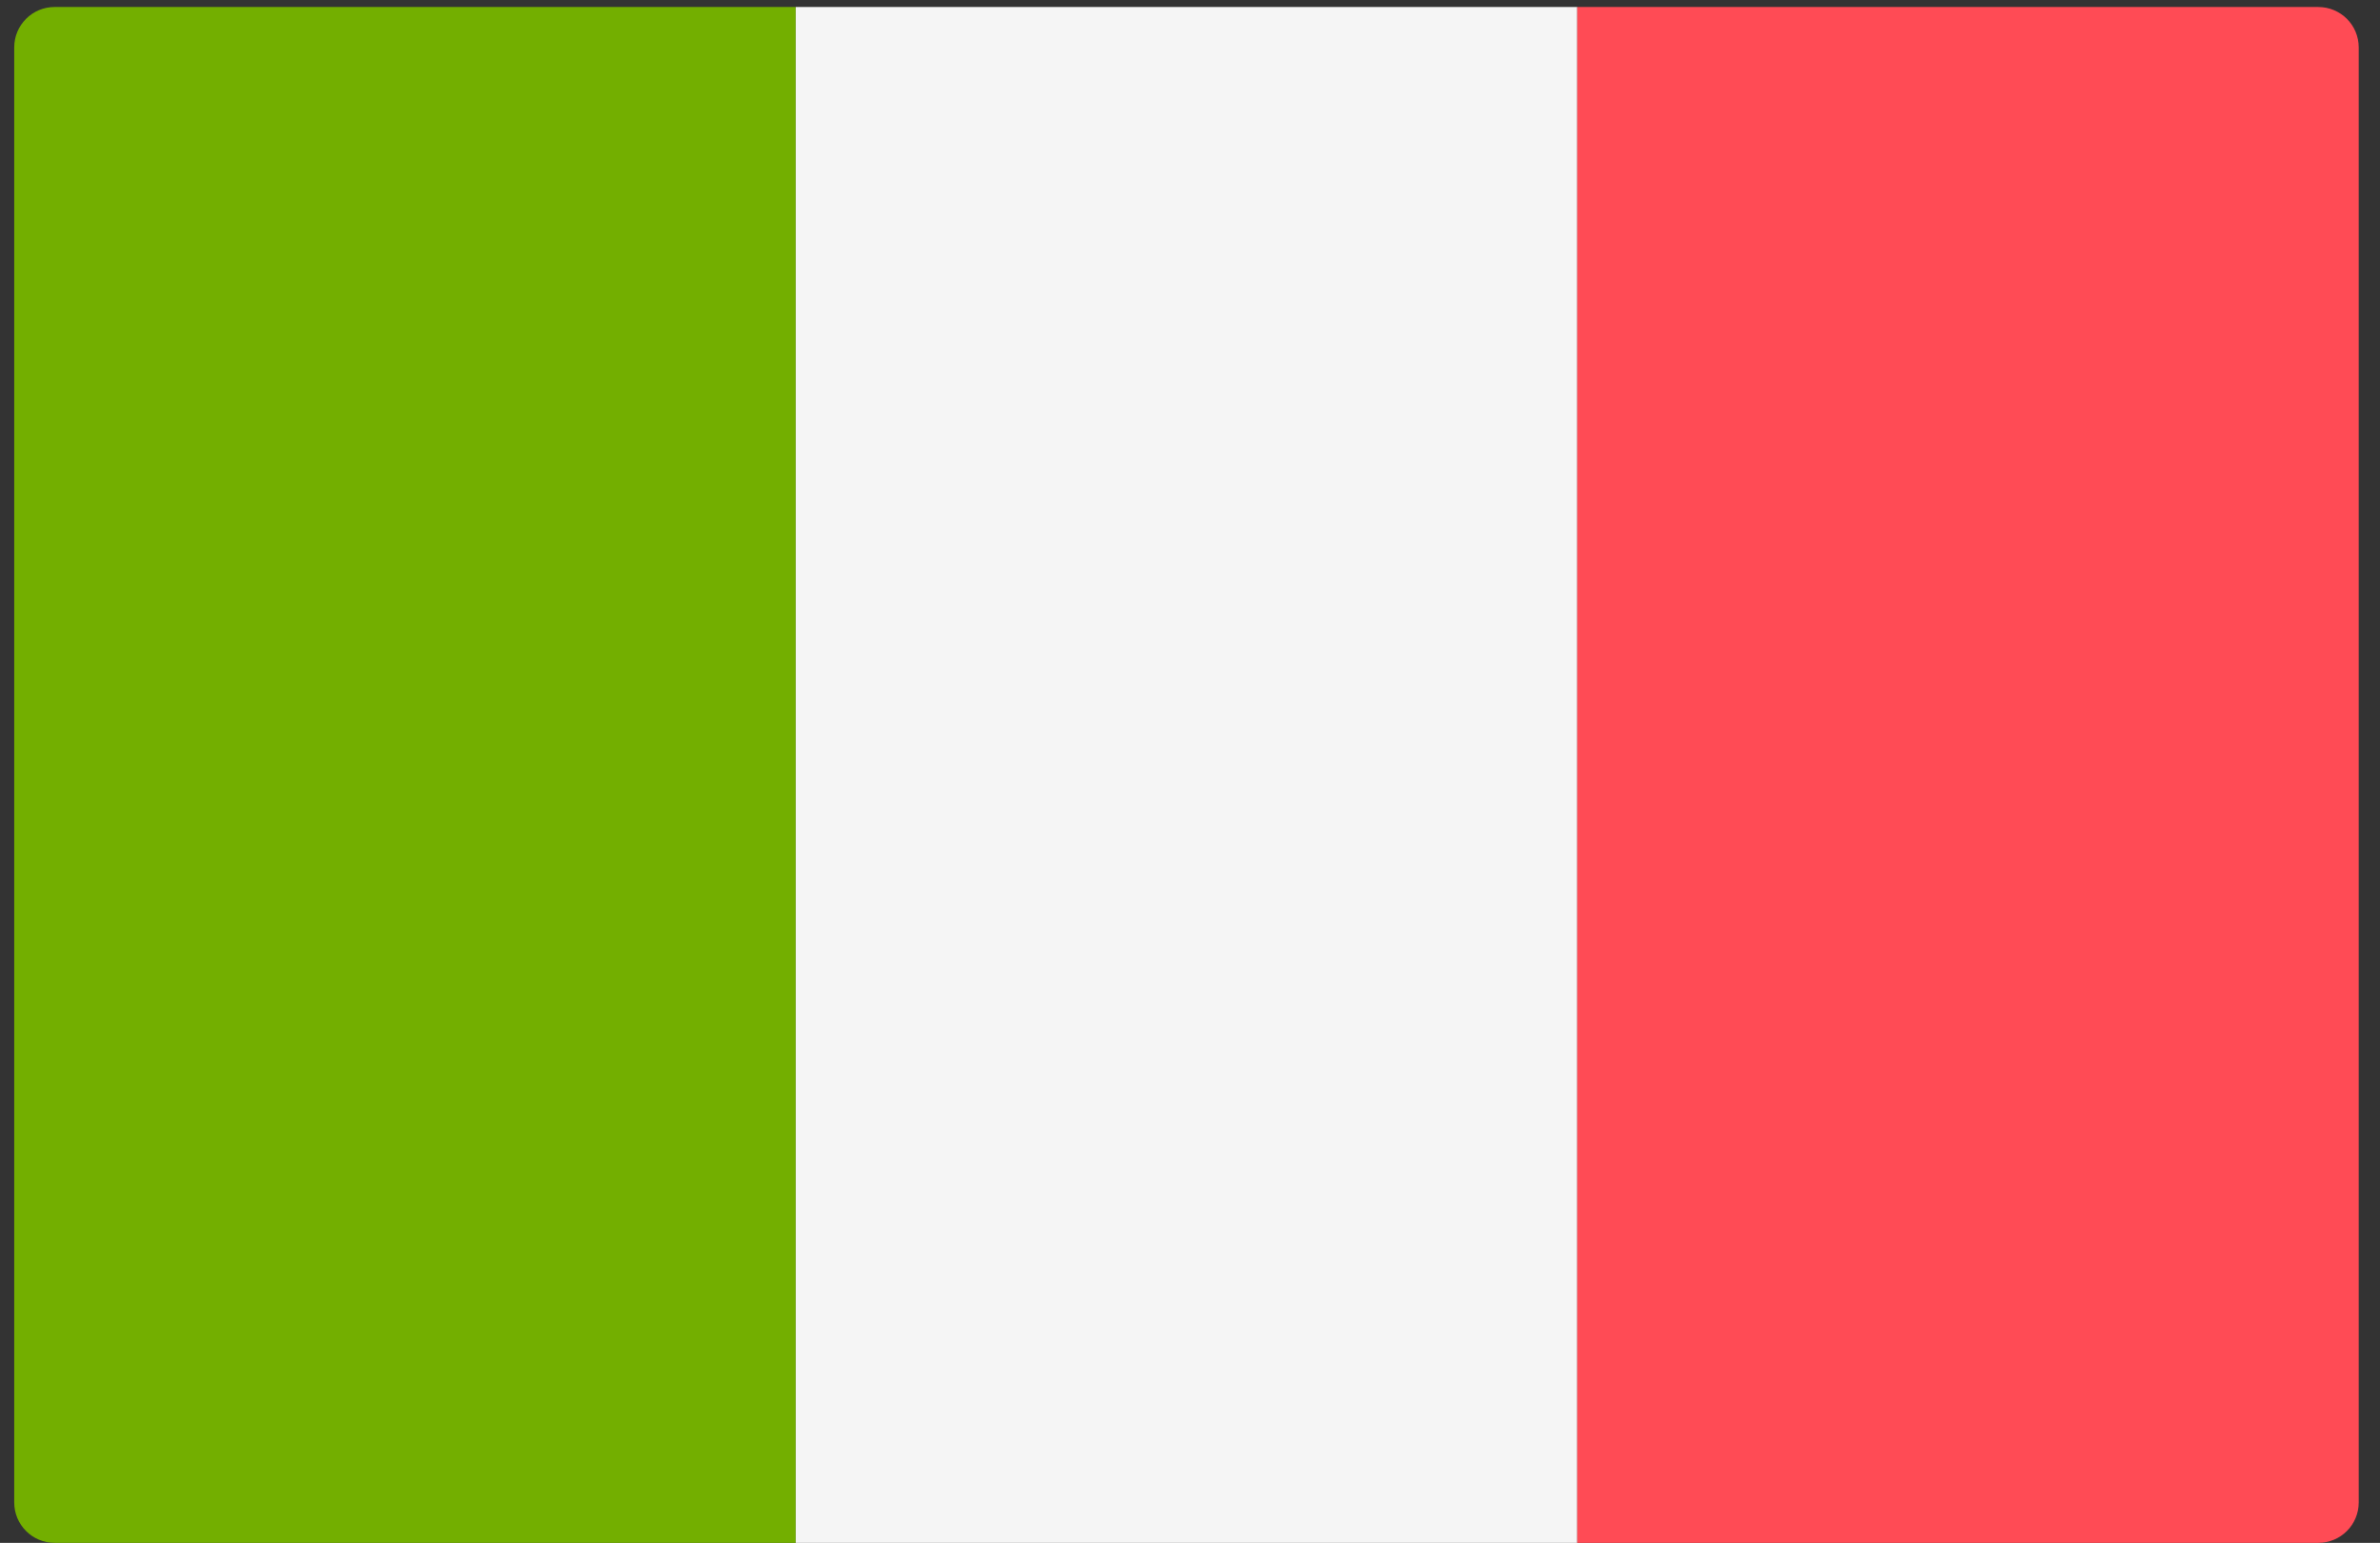 <svg width="91" height="59" viewBox="0 0 91 59" fill="none" xmlns="http://www.w3.org/2000/svg">
<rect x="0" y="0" width="91" height="59" fill="#333333" stroke="none"/>
<path d="M30.425 58.999H2.09C1.236 58.999 0.544 58.307 0.544 57.453V1.813C0.544 0.959 1.236 0.267 2.09 0.267H30.425V58.999Z" fill="#73AF00"/>
<path d="M60.307 0.268H30.425V59H60.307V0.268Z" fill="#F5F5F5"/>
<path d="M88.641 58.999H60.306V0.268H88.641C89.495 0.268 90.187 0.96 90.187 1.813V57.453C90.187 58.307 89.495 58.999 88.641 58.999Z" fill="#FF4B55"/>
</svg>
